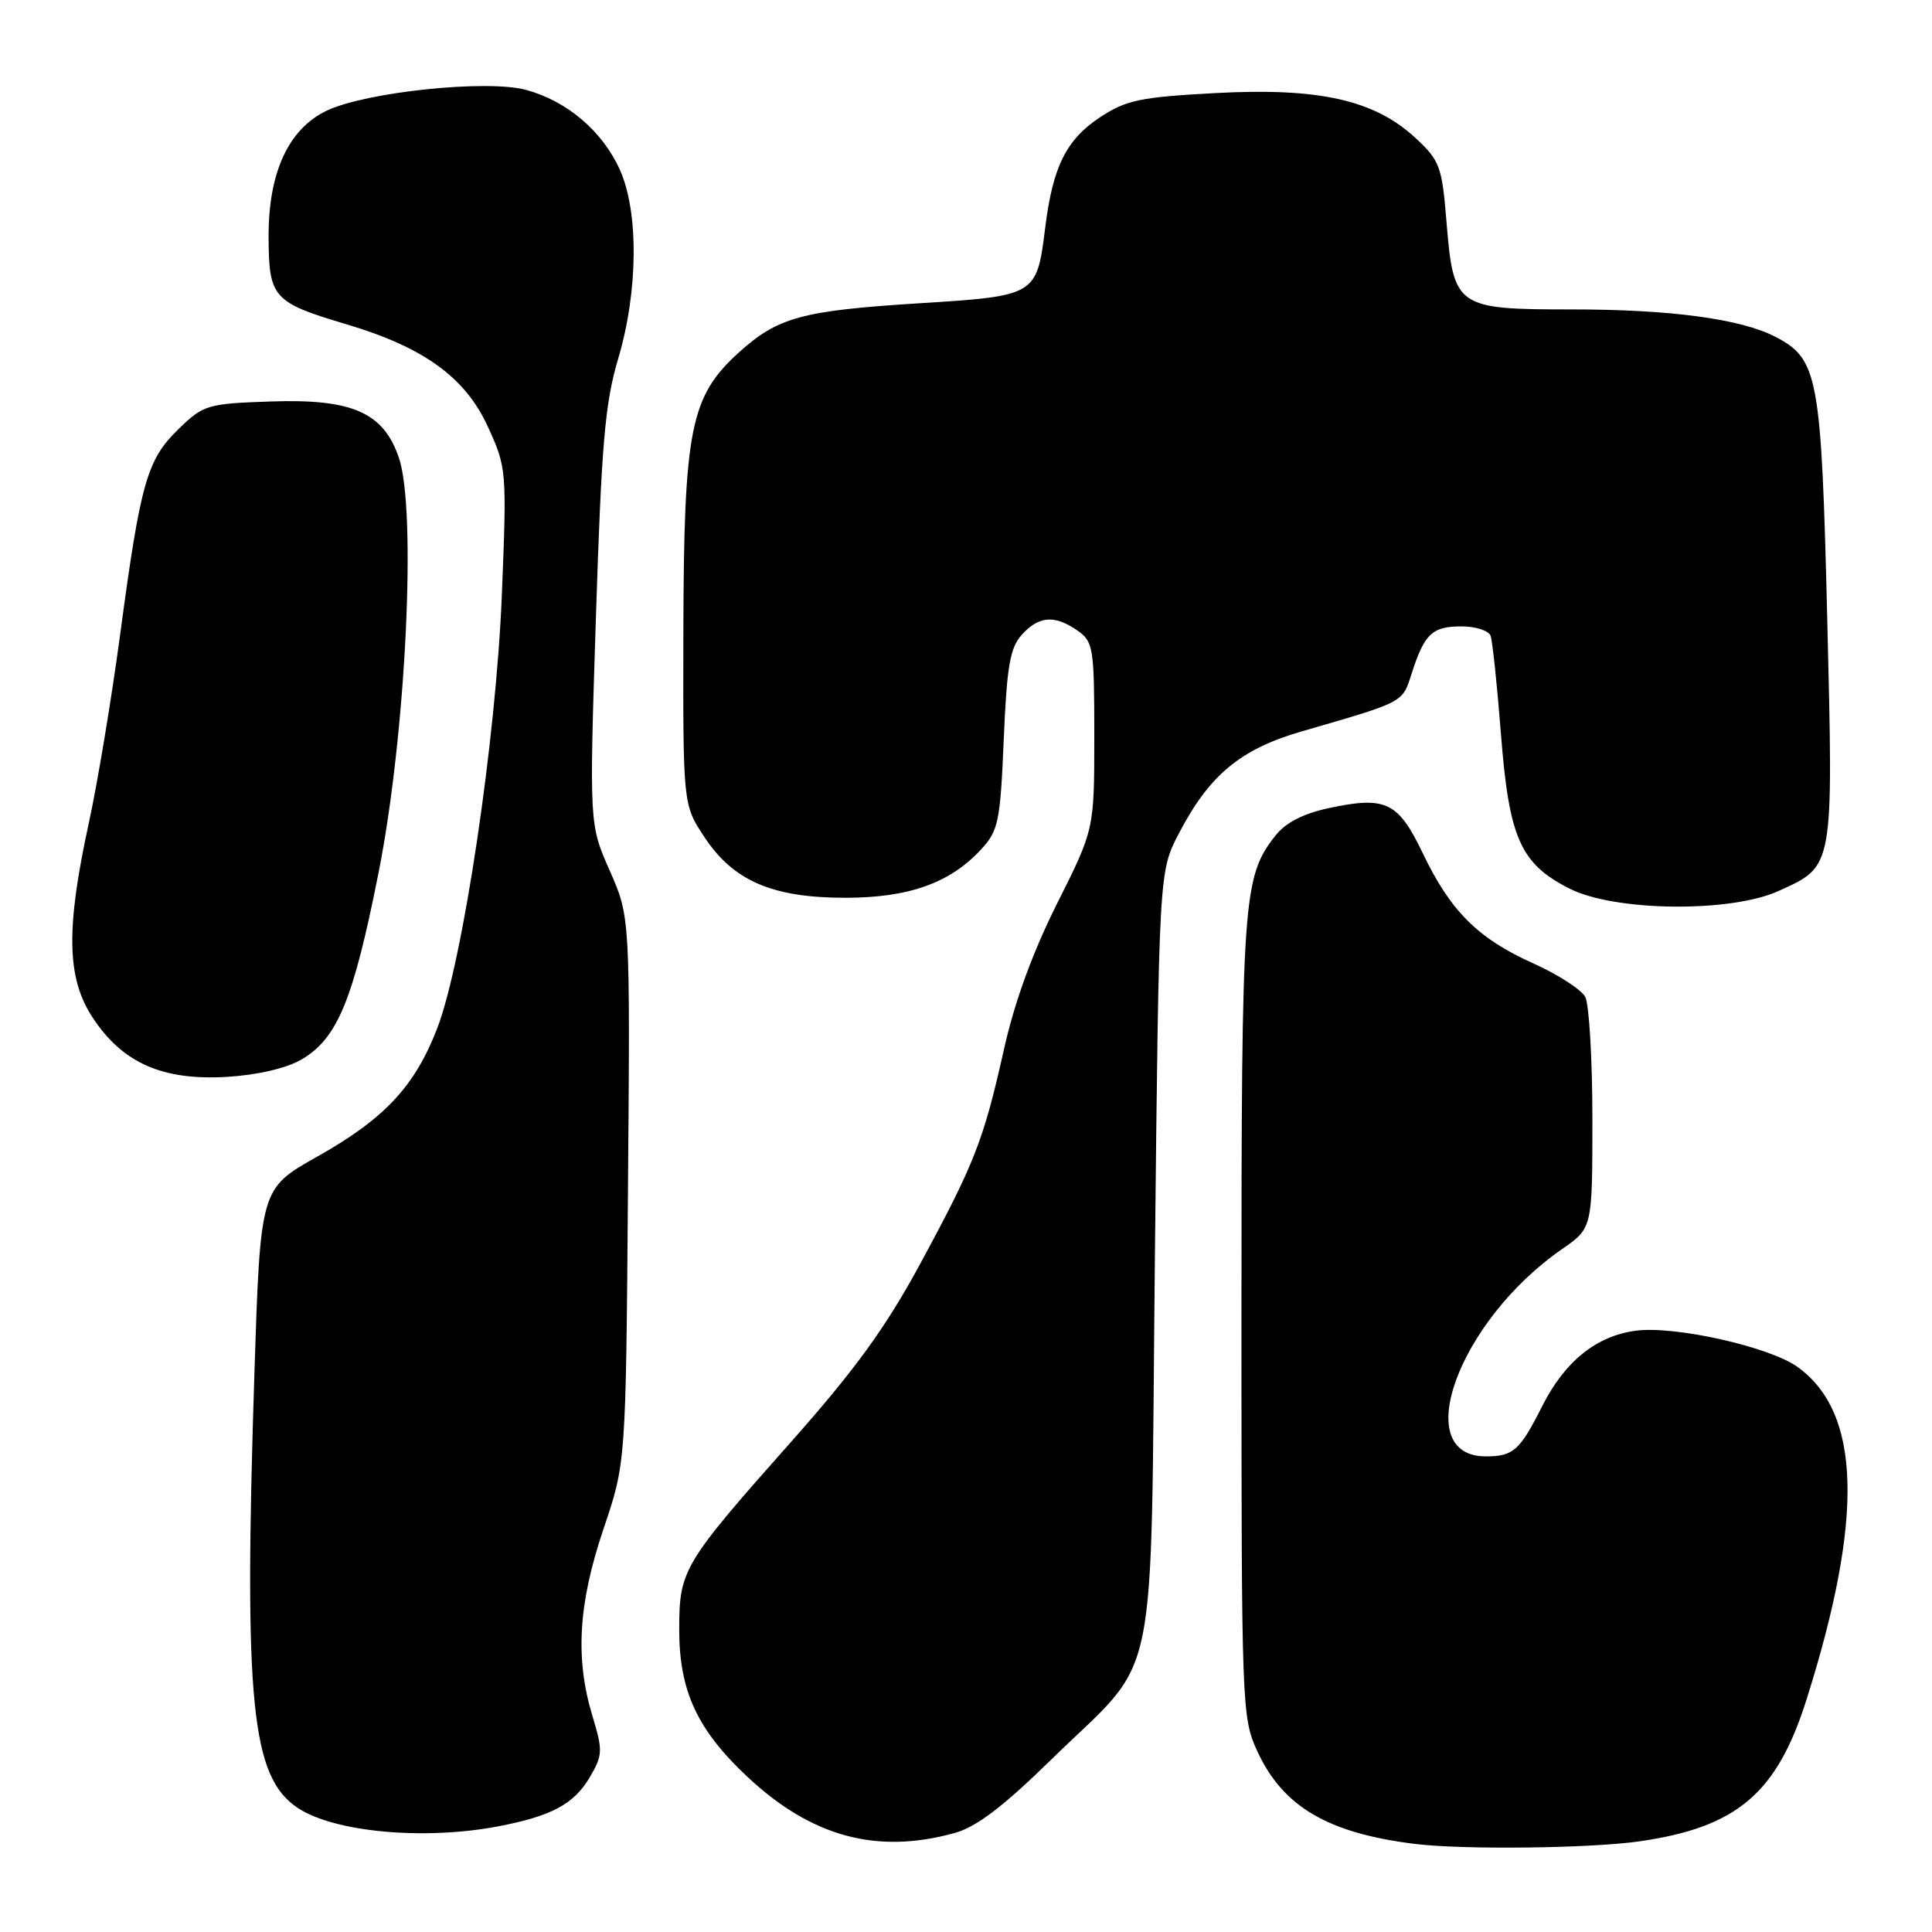 <?xml version="1.0" encoding="UTF-8" standalone="no"?>
<!DOCTYPE svg PUBLIC "-//W3C//DTD SVG 1.1//EN" "http://www.w3.org/Graphics/SVG/1.1/DTD/svg11.dtd" >
<svg xmlns="http://www.w3.org/2000/svg" xmlns:xlink="http://www.w3.org/1999/xlink" version="1.1" viewBox="0 0 256 256">
 <g >
 <path fill="currentColor"
d=" M 217.29 243.98 C 230.18 242.11 235.45 237.63 239.38 225.18 C 247.00 201.07 246.61 187.13 238.14 181.10 C 234.42 178.45 221.93 175.65 216.80 176.32 C 211.54 177.00 207.35 180.37 204.34 186.34 C 201.39 192.19 200.53 192.96 196.95 192.98 C 186.66 193.05 193.23 175.04 206.98 165.51 C 211.00 162.73 211.00 162.73 211.00 148.30 C 211.00 140.36 210.57 133.07 210.05 132.09 C 209.53 131.12 206.43 129.12 203.16 127.65 C 195.84 124.37 192.20 120.73 188.53 113.07 C 185.27 106.25 183.63 105.46 176.07 107.08 C 172.70 107.80 170.35 109.01 169.01 110.71 C 164.69 116.21 164.50 118.85 164.50 174.50 C 164.50 226.48 164.54 227.59 166.63 232.11 C 170.01 239.41 175.98 242.91 187.50 244.33 C 193.87 245.12 210.81 244.92 217.29 243.98 Z  M 126.50 242.88 C 129.39 242.08 132.92 239.39 139.32 233.13 C 153.82 218.94 152.41 225.80 153.03 166.50 C 153.57 115.50 153.57 115.50 156.20 110.45 C 160.24 102.69 164.36 99.27 172.46 96.92 C 186.22 92.93 185.80 93.15 187.07 89.19 C 188.75 83.97 189.78 83.00 193.65 83.00 C 195.53 83.00 197.27 83.56 197.51 84.25 C 197.76 84.94 198.38 90.78 198.88 97.23 C 199.96 111.08 201.45 114.44 207.98 117.75 C 213.97 120.78 229.30 120.96 235.67 118.06 C 243.02 114.72 242.93 115.26 242.12 82.00 C 241.33 49.75 240.93 47.56 235.21 44.61 C 230.65 42.25 221.33 41.00 208.32 41.00 C 192.96 41.00 192.60 40.75 191.67 29.41 C 191.07 22.05 190.79 21.28 187.58 18.30 C 182.14 13.25 174.82 11.60 161.10 12.33 C 151.06 12.87 149.21 13.26 145.76 15.54 C 141.27 18.51 139.49 22.10 138.49 30.21 C 137.38 39.16 137.28 39.22 121.89 40.18 C 106.27 41.16 103.08 42.03 97.93 46.68 C 91.47 52.52 90.62 56.80 90.55 83.56 C 90.50 106.62 90.50 106.62 93.32 110.89 C 97.16 116.72 102.34 118.96 112.00 118.96 C 120.42 118.96 125.89 117.01 130.00 112.55 C 132.30 110.06 132.54 108.88 133.00 98.02 C 133.41 88.25 133.83 85.84 135.40 84.10 C 137.67 81.60 139.76 81.45 142.78 83.56 C 144.87 85.02 145.00 85.83 145.00 97.51 C 145.00 109.90 145.00 109.90 140.08 119.70 C 136.85 126.14 134.43 132.76 133.04 139.00 C 130.33 151.12 129.16 154.11 121.91 167.50 C 117.36 175.90 113.33 181.46 104.87 191.00 C 90.45 207.26 90.01 208.00 90.00 215.93 C 90.00 224.07 92.39 229.22 99.06 235.46 C 107.55 243.40 116.20 245.74 126.50 242.88 Z  M 65.96 242.01 C 73.11 240.65 76.08 239.05 78.20 235.41 C 79.86 232.56 79.88 231.93 78.51 227.41 C 76.19 219.77 76.62 212.51 79.96 202.61 C 82.93 193.84 82.93 193.84 83.21 157.67 C 83.50 121.50 83.50 121.50 80.79 115.36 C 78.08 109.23 78.08 109.23 78.96 81.86 C 79.70 58.78 80.16 53.40 81.92 47.50 C 84.57 38.59 84.65 28.04 82.12 22.46 C 79.81 17.36 75.12 13.38 69.70 11.91 C 64.56 10.51 48.52 12.18 43.30 14.66 C 38.23 17.07 35.56 22.86 35.59 31.37 C 35.62 39.47 36.15 40.07 45.98 42.99 C 56.17 46.03 61.66 50.01 64.65 56.55 C 67.13 61.97 67.16 62.34 66.50 78.78 C 65.73 97.99 61.35 127.36 57.94 136.24 C 54.97 143.95 50.96 148.24 42.00 153.28 C 34.50 157.50 34.50 157.50 33.71 182.00 C 32.30 225.67 33.29 235.52 39.50 239.59 C 44.37 242.78 56.18 243.86 65.96 242.01 Z  M 39.95 140.39 C 44.71 137.61 46.81 132.53 50.16 115.64 C 53.78 97.43 55.24 67.55 52.84 60.61 C 50.78 54.62 46.63 52.82 35.80 53.20 C 27.48 53.49 26.96 53.64 23.66 56.85 C 19.48 60.90 18.63 63.87 15.93 84.00 C 14.79 92.53 12.92 103.78 11.78 109.00 C 8.70 123.14 8.83 129.64 12.32 134.90 C 16.27 140.88 21.58 143.20 30.10 142.69 C 34.14 142.44 37.96 141.55 39.95 140.39 Z "/>
</g>
</svg>